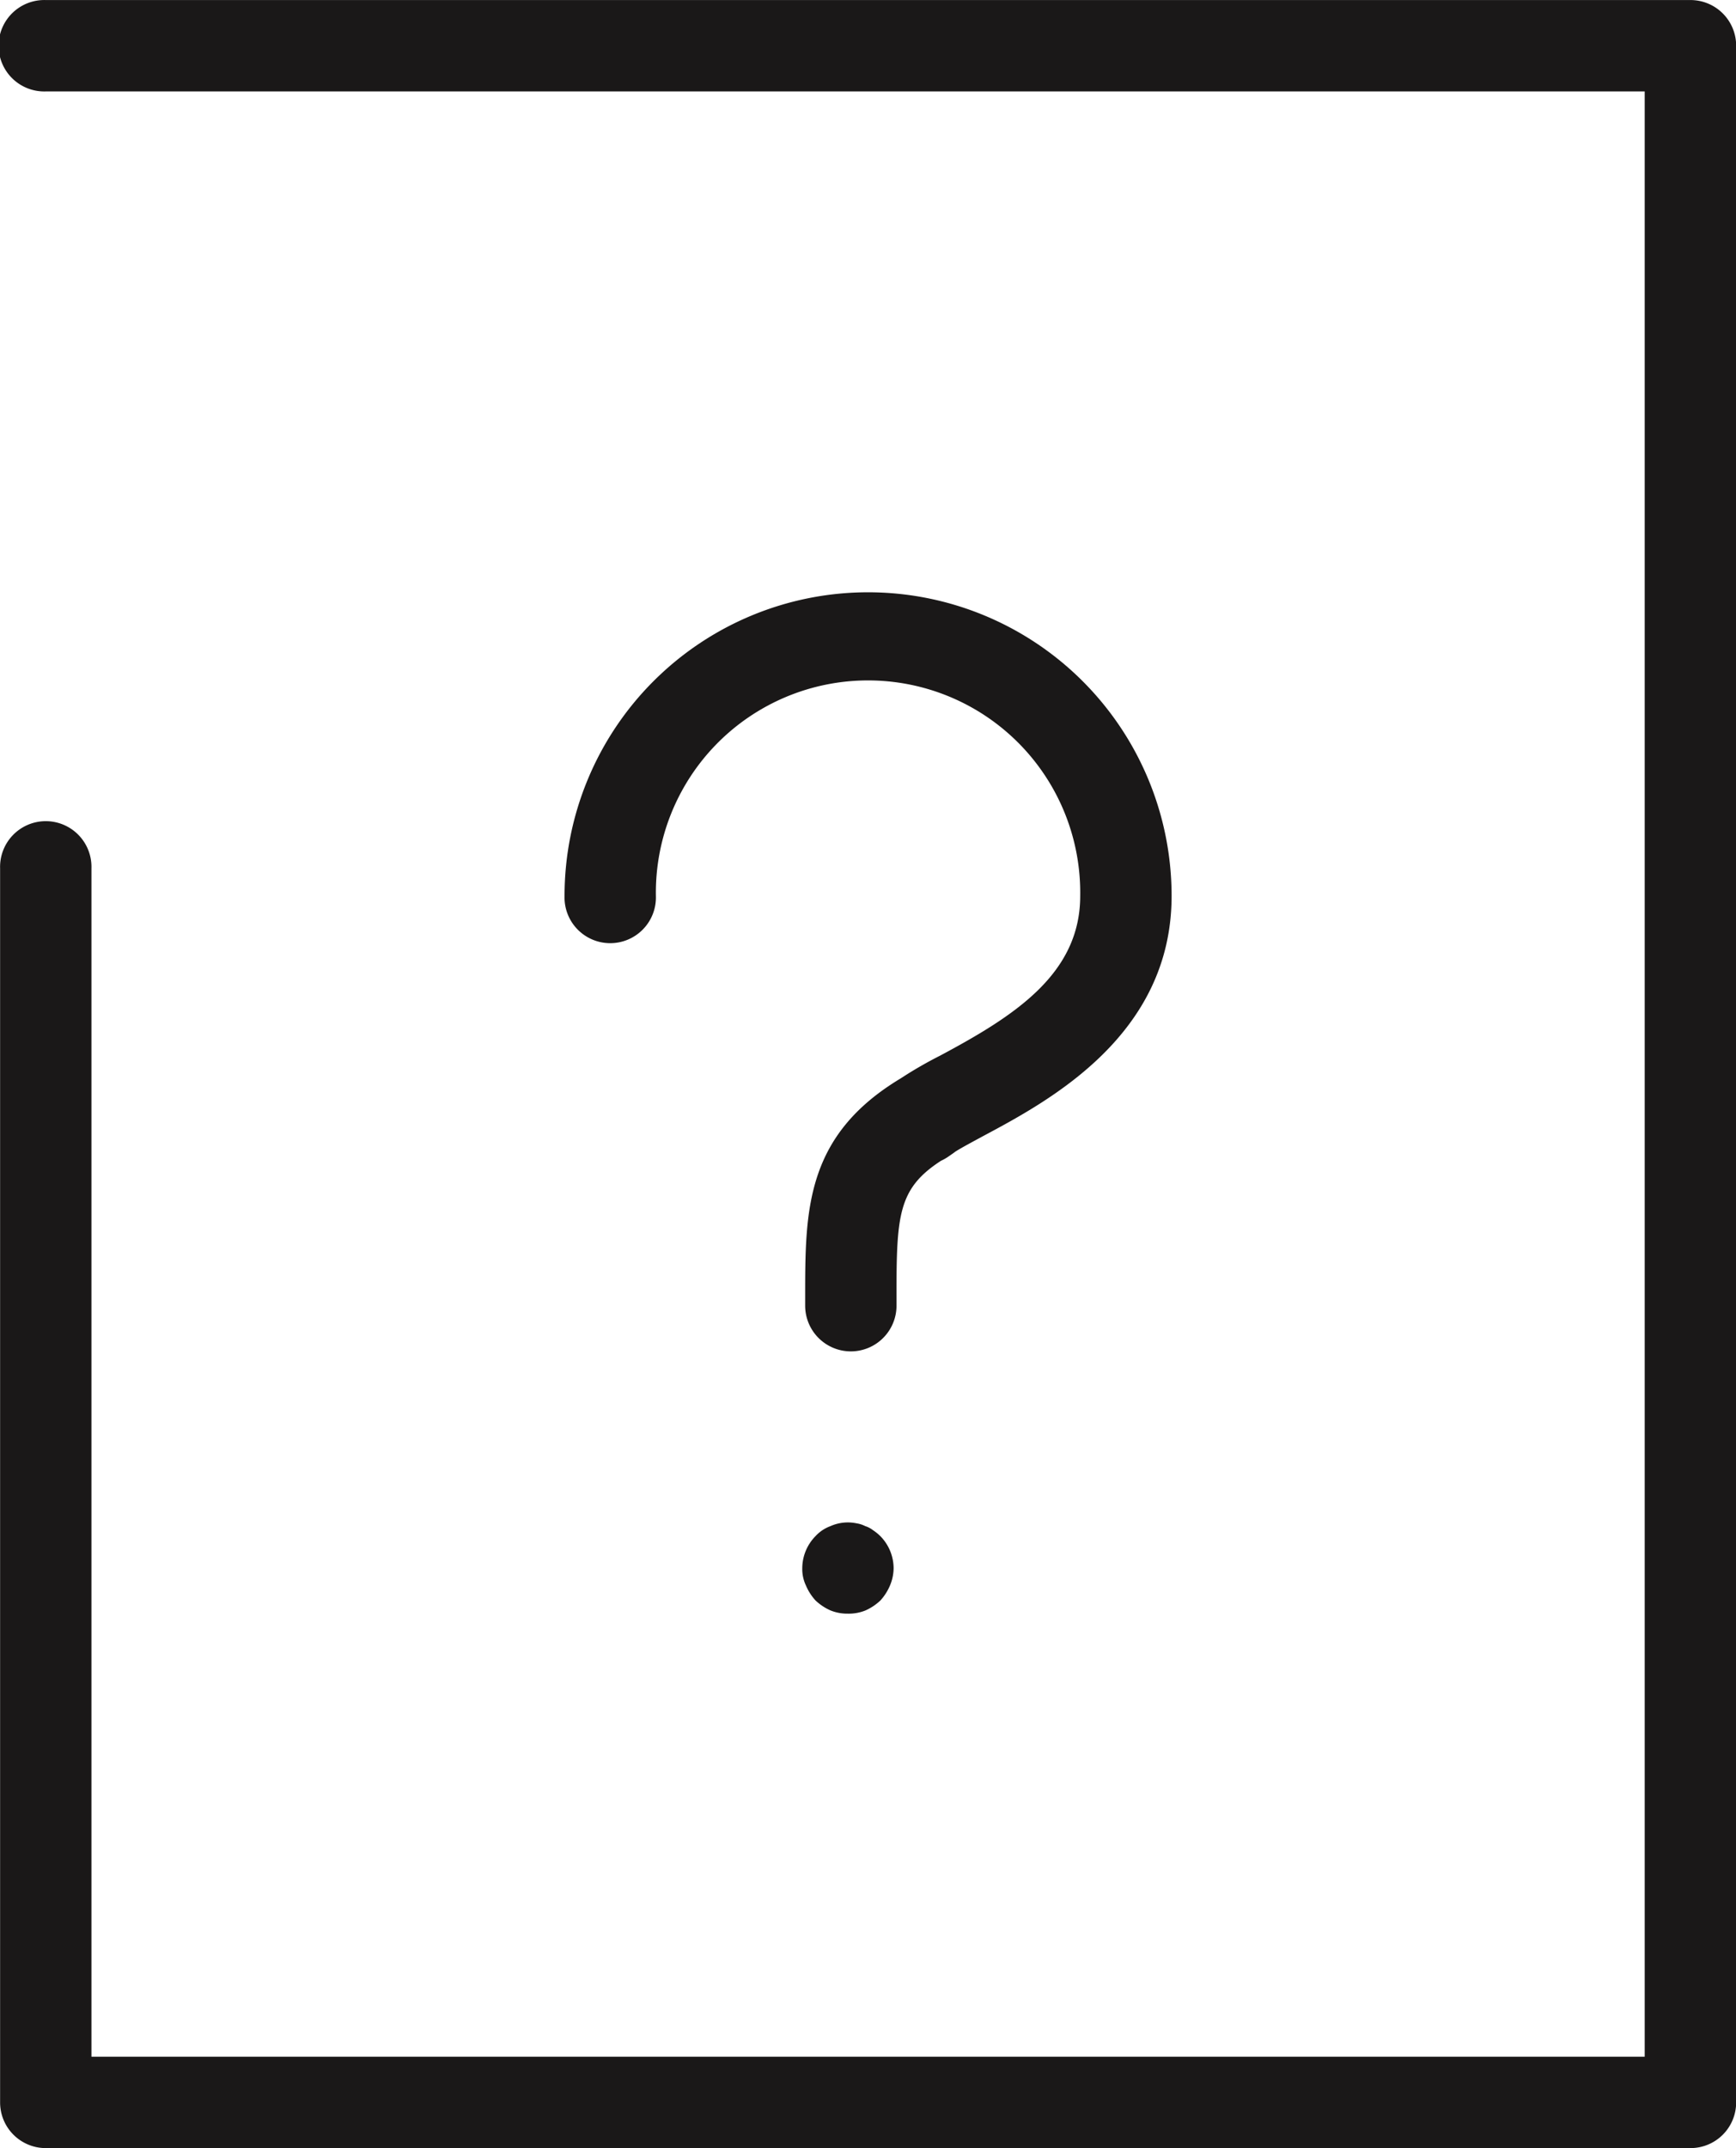 <svg xmlns="http://www.w3.org/2000/svg" width="34.797" height="43.039" viewBox="0 0 34.797 43.039">
  <g id="Group_1336" data-name="Group 1336" transform="translate(-489.626 -240.98)">
    <g id="Group_1202" data-name="Group 1202" transform="translate(-154.398 -363.02)">
      <g id="Group_1185" data-name="Group 1185" transform="translate(644.024 604)">
        <path id="Path_1050" data-name="Path 1050" d="M266.864,1856.282H233.9a.915.915,0,0,1-.916-.916v-24.724a.916.916,0,1,1,1.831,0v23.809h31.134v-39.376H233.9a.916.916,0,1,1,0-1.831h32.966a.915.915,0,0,1,.916.916v41.207A.915.915,0,0,1,266.864,1856.282Z" transform="translate(-232.982 -1813.243)" fill="#1a1818"/>
      </g>
      <g id="Group_1186" data-name="Group 1186" transform="translate(655.339 615.869)">
        <path id="Path_1051" data-name="Path 1051" d="M251.078,1841.412a.916.916,0,0,1-.916-.916v-.169c0-1.735,0-3.235,1.917-4.386a8.258,8.258,0,0,1,.787-.454c1.481-.791,2.809-1.632,2.809-3.2a4.253,4.253,0,1,0-8.505,0,.916.916,0,1,1-1.831,0,6.084,6.084,0,1,1,12.168,0c0,2.792-2.457,4.106-3.777,4.811-.2.109-.427.229-.558.312l-.037.028-.092.064a.952.952,0,0,1-.158.091c-.856.555-.894,1.083-.892,2.73v.17A.916.916,0,0,1,251.078,1841.412Z" transform="translate(-245.338 -1826.205)" fill="#1a1818"/>
      </g>
      <g id="Group_1187" data-name="Group 1187" transform="translate(660.102 634.499)">
        <path id="Path_1052" data-name="Path 1052" d="M251.456,1848.381a.9.9,0,0,1-.348-.065,1.067,1.067,0,0,1-.3-.2,1.056,1.056,0,0,1-.192-.3.767.767,0,0,1-.073-.348.922.922,0,0,1,.266-.641.764.764,0,0,1,.3-.2.855.855,0,0,1,.522-.056.577.577,0,0,1,.174.056.491.491,0,0,1,.156.082.932.932,0,0,1,.147.119.922.922,0,0,1,.266.641.911.911,0,0,1-.073.348,1.056,1.056,0,0,1-.192.3,1.068,1.068,0,0,1-.3.2A.9.9,0,0,1,251.456,1848.381Z" transform="translate(-250.54 -1846.549)" fill="#1a1818"/>
      </g>
    </g>
  </g>
</svg>
